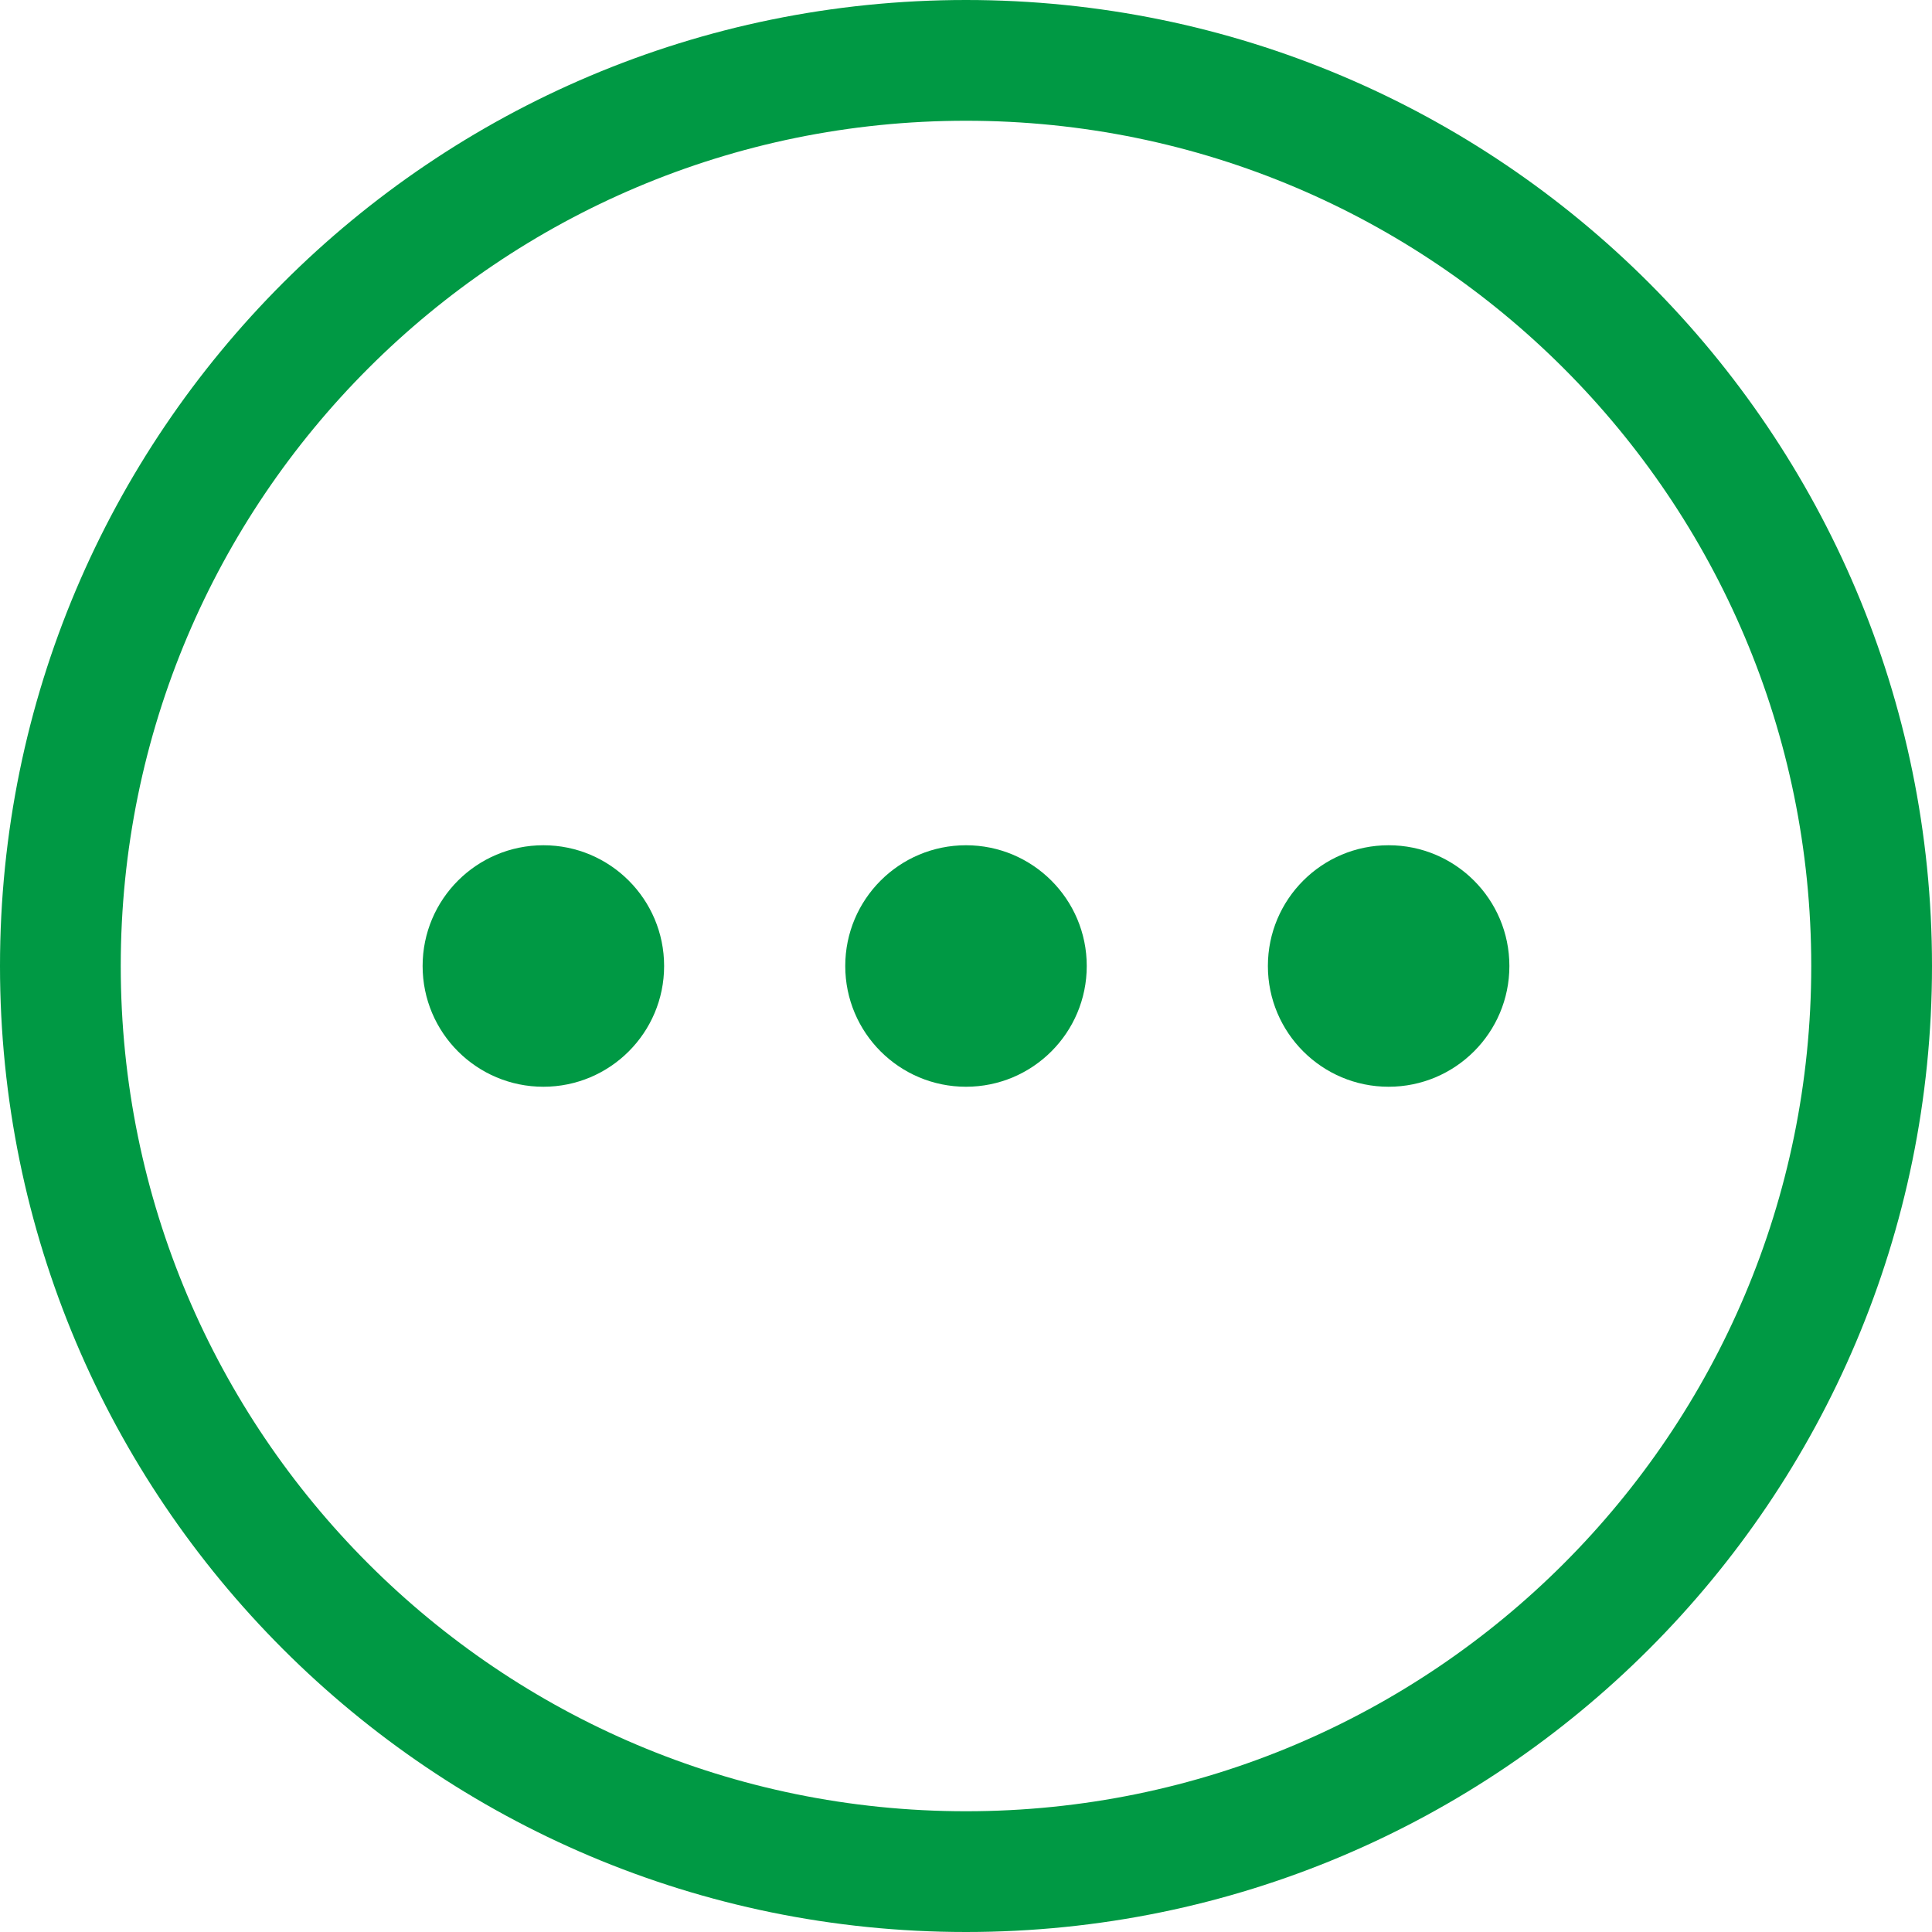 <svg width="94" height="94" viewBox="0 0 94 94" fill="none" xmlns="http://www.w3.org/2000/svg">
<path d="M47 0C21.043 0 0 21.043 0 47C0 72.957 21.043 94 47 94C72.957 94 94 72.957 94 47C94 21.043 72.957 0 47 0ZM47 88.125C24.287 88.125 5.875 69.713 5.875 47C5.875 24.287 24.287 5.875 47 5.875C69.713 5.875 88.125 24.287 88.125 47C88.125 69.713 69.713 88.125 47 88.125Z" fill="#009944"/>
<path d="M47 52.875C50.245 52.875 52.875 50.245 52.875 47C52.875 43.755 50.245 41.125 47 41.125C43.755 41.125 41.125 43.755 41.125 47C41.125 50.245 43.755 52.875 47 52.875Z" fill="#009944"/>
<path d="M67.562 52.875C70.807 52.875 73.438 50.245 73.438 47C73.438 43.755 70.807 41.125 67.562 41.125C64.318 41.125 61.688 43.755 61.688 47C61.688 50.245 64.318 52.875 67.562 52.875Z" fill="#009944"/>
<path d="M26.438 52.875C29.682 52.875 32.312 50.245 32.312 47C32.312 43.755 29.682 41.125 26.438 41.125C23.193 41.125 20.562 43.755 20.562 47C20.562 50.245 23.193 52.875 26.438 52.875Z" fill="#009944"/>
</svg>
